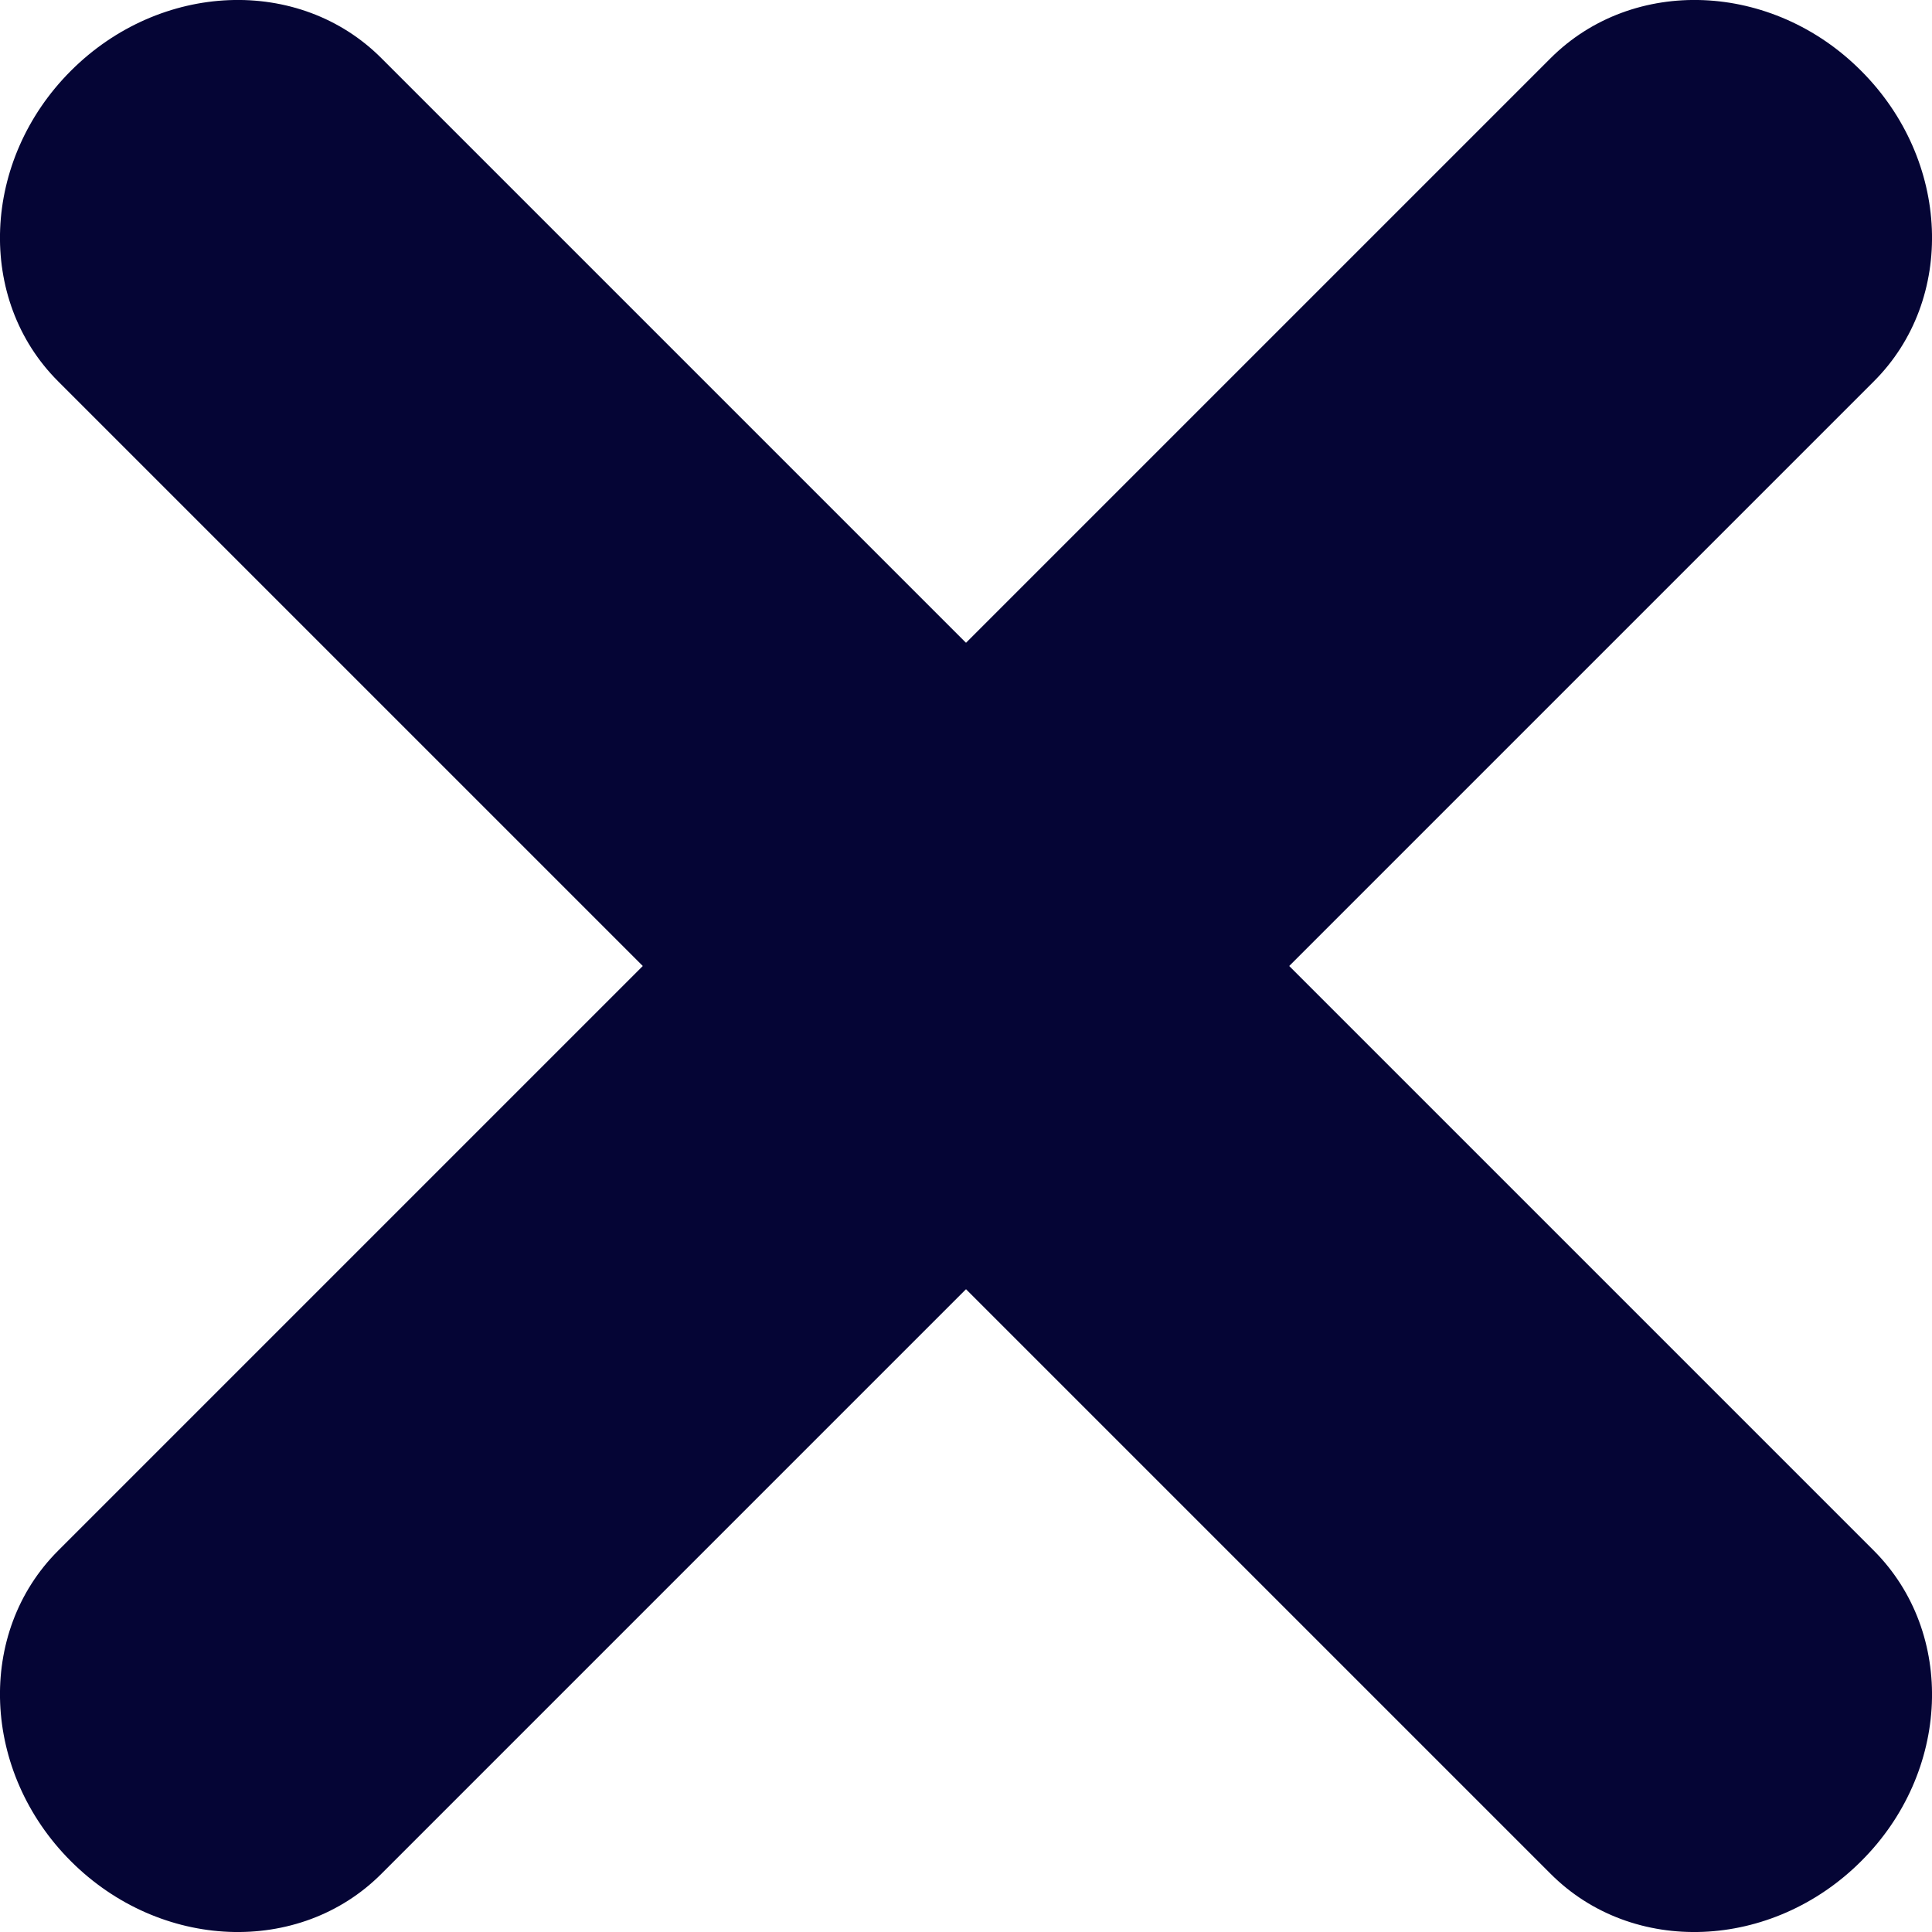 <?xml version="1.0" encoding="utf-8"?>
<!-- Generator: Adobe Illustrator 27.1.0, SVG Export Plug-In . SVG Version: 6.00 Build 0)  -->
<svg version="1.1" id="Capa_1" xmlns="http://www.w3.org/2000/svg" xmlns:xlink="http://www.w3.org/1999/xlink" x="0px" y="0px"
	 viewBox="0 0 48 48" style="enable-background:new 0 0 48 48;" xml:space="preserve">
<style type="text/css">
	.st0{fill:none;}
	.st1{fill:#FFFFFF;}
	.st2{fill:#F2B705;}
	.st3{fill:#040423;}
	.st4{fill:#8C1F33;}
	.st5{fill:#5BA566;}
	.st6{fill:#F2E3CC;}
	.st7{fill:#F15A24;}
	.st8{fill:#400101;}
	.st9{fill:#FCFCFC;}
	.st10{fill:#122B05;}
	.st11{fill:#472FAD;}
	.st12{fill:#A64F03;}
	.st13{fill:#D98E04;}
	.st14{fill:#F2F2F2;}
	.st15{fill:#2FD812;}
	.st16{fill:#AA8D30;}
	.st17{fill:#B0EAB7;}
	.st18{fill:#111147;}
	.st19{fill:none;stroke:#472FAD;stroke-width:0;stroke-linecap:round;stroke-linejoin:round;}
	.st20{fill:#F2B705;stroke:#472FAD;stroke-miterlimit:10;}
	.st21{fill:#231A56;}
	.st22{fill:#EA0070;}
	.st23{fill:#158035;}
	.st24{fill:#F9B331;}
	.st25{opacity:0.4;}
	.st26{fill:#0F0E0D;}
	.st27{fill:#E0245E;}
	.st28{fill:#050535;}
</style>
<g>
	<g>
		<line class="st28" x1="3.97" y1="44.03" x2="44.03" y2="3.97"/>
		<path class="st28" d="M1.76,46.24L1.76,46.24c-2.22-2.22-2.36-5.68-0.31-7.72L38.52,1.45c2.05-2.05,5.51-1.91,7.72,0.31l0,0
			c2.22,2.22,2.36,5.68,0.31,7.72L9.48,46.55C7.44,48.6,3.98,48.46,1.76,46.24z"/>
	</g>
	<g>
		<line class="st28" x1="3.97" y1="3.97" x2="44.03" y2="44.03"/>
		<path class="st28" d="M1.76,1.76L1.76,1.76C3.98-0.46,7.44-0.6,9.48,1.45l37.07,37.07c2.05,2.05,1.91,5.51-0.31,7.72l0,0
			c-2.22,2.22-5.68,2.36-7.72,0.31L1.45,9.48C-0.6,7.44-0.46,3.98,1.76,1.76z"/>
	</g>
</g>
</svg>
